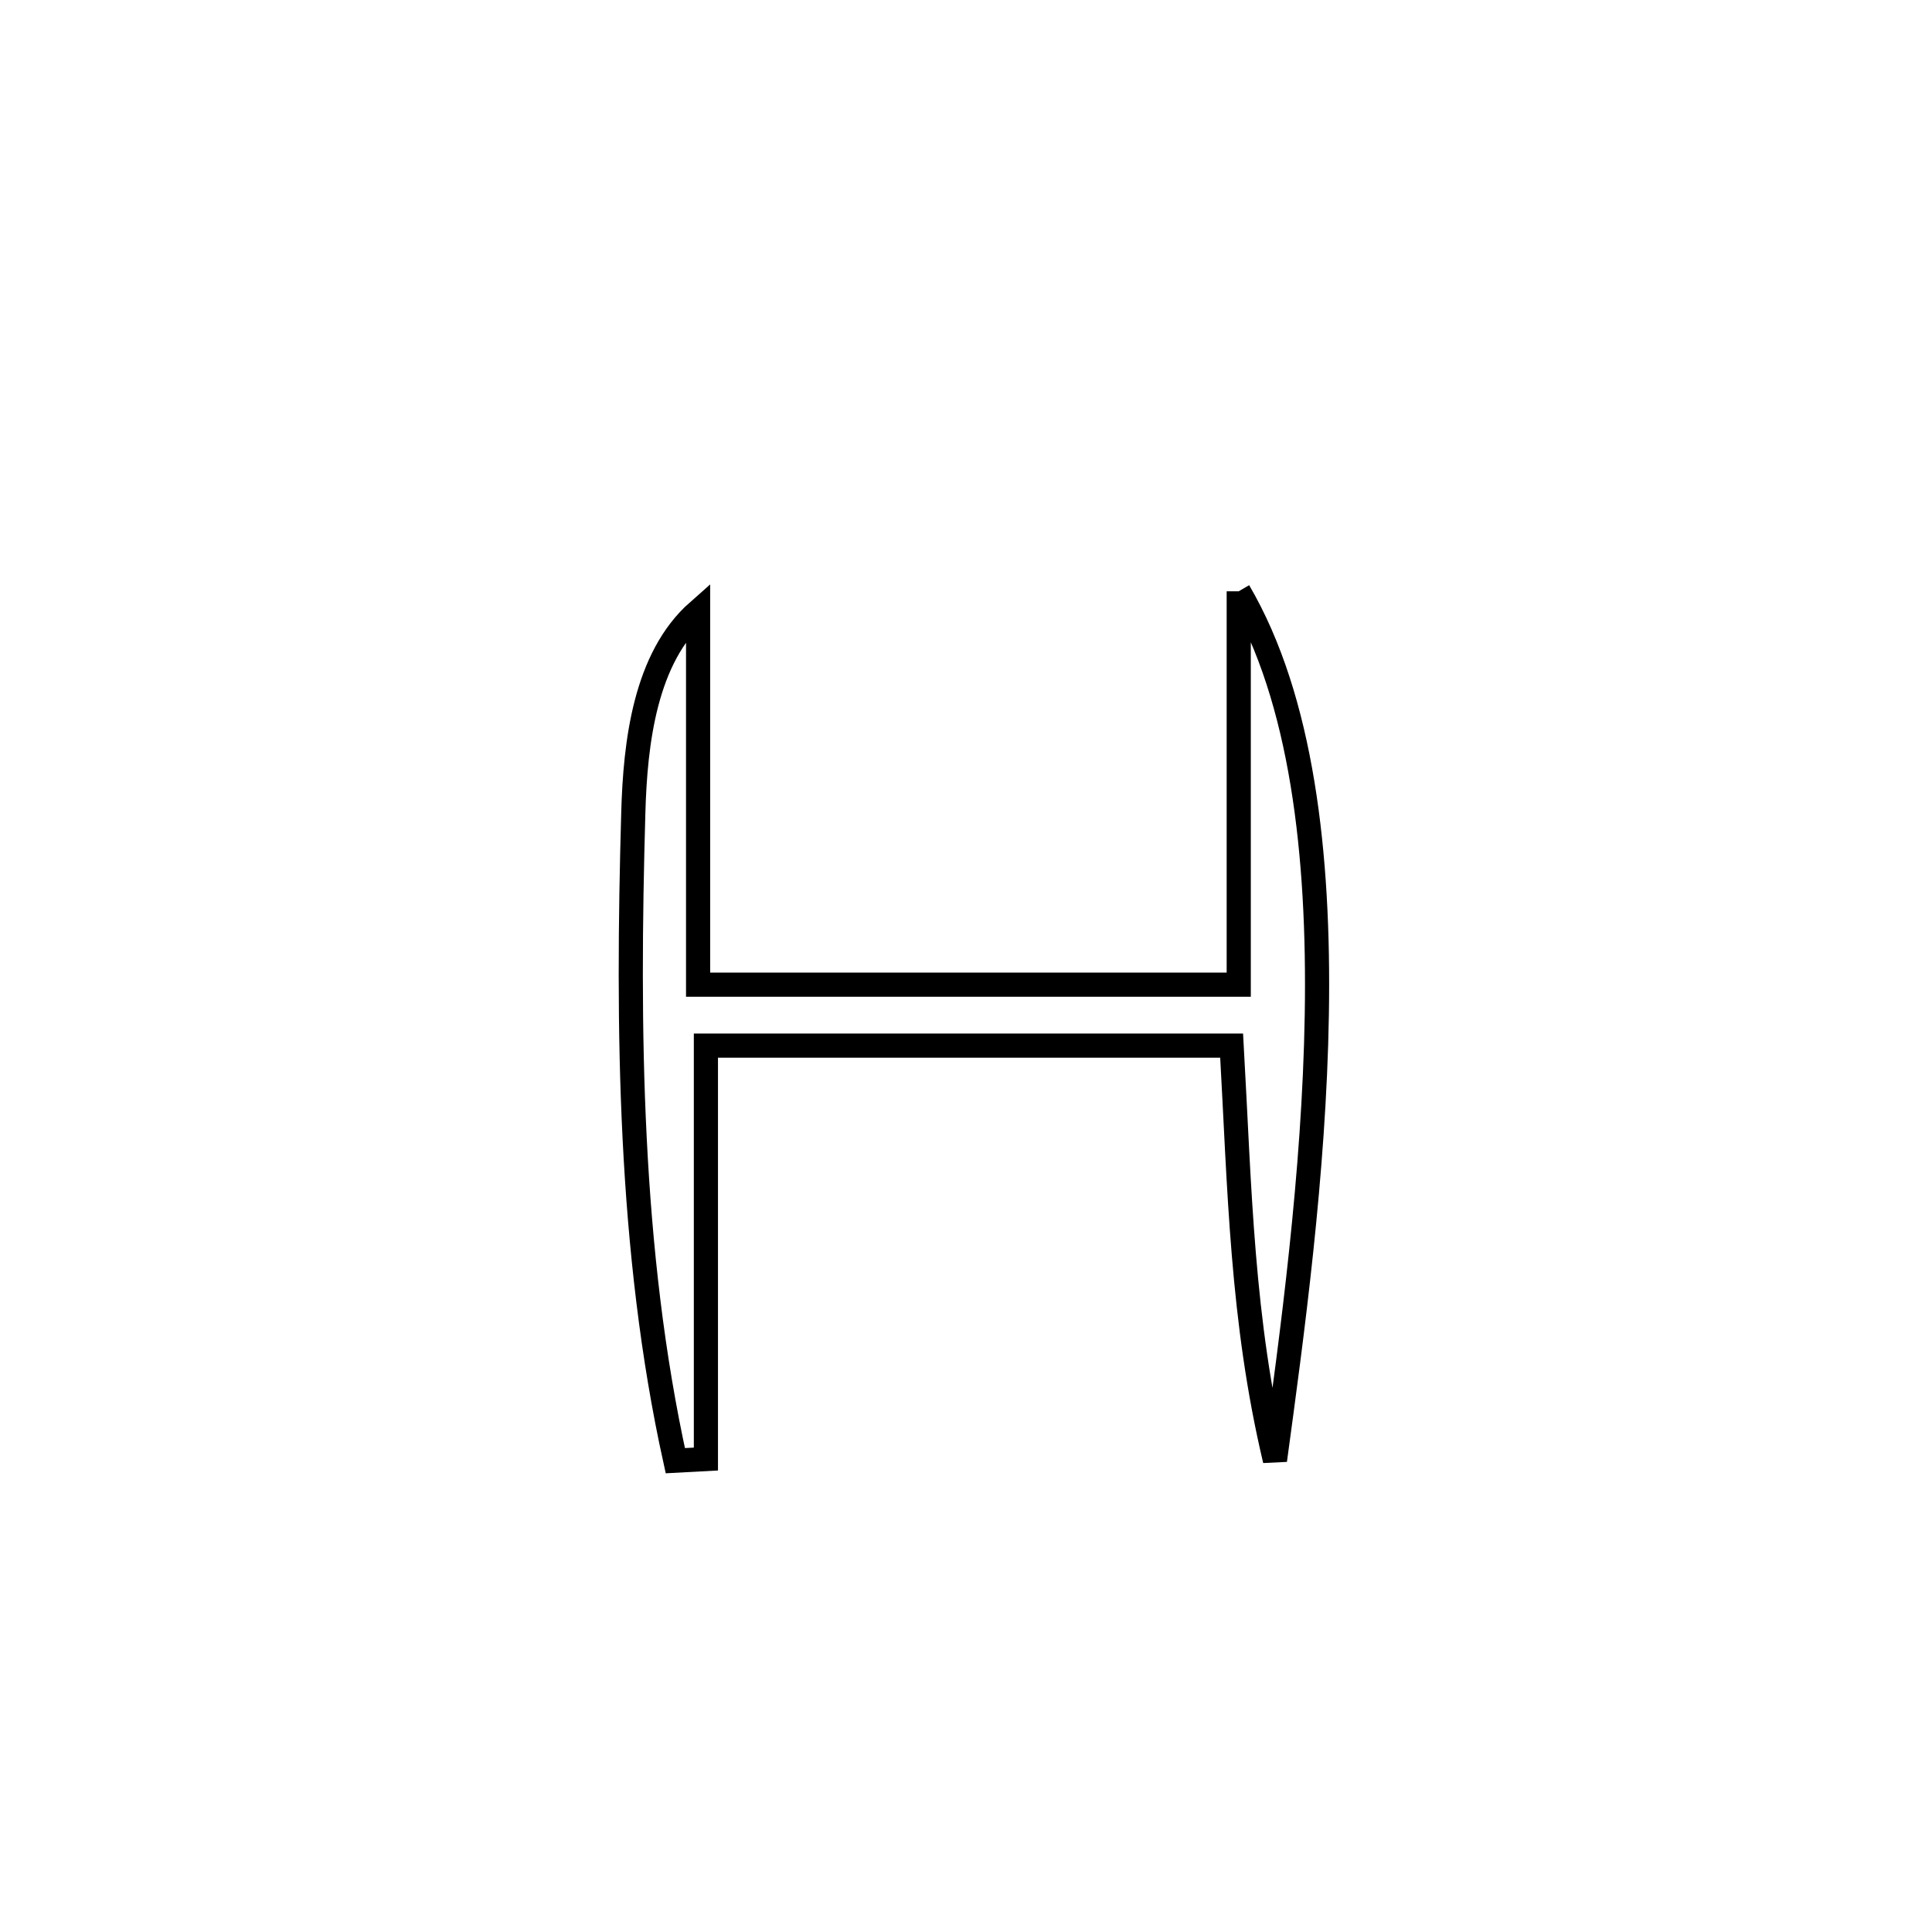 <svg xmlns="http://www.w3.org/2000/svg" viewBox="0.0 0.0 24.0 24.0" height="200px" width="200px"><path fill="none" stroke="black" stroke-width=".3" stroke-opacity="1.0"  filling="0" d="M15.388 7.345 L15.388 7.345 C16.174 8.686 16.391 10.62 16.358 12.602 C16.326 14.583 16.046 16.611 15.838 18.14 L15.838 18.14 C15.423 16.391 15.401 14.779 15.3 12.989 L15.3 12.989 C13.123 12.989 10.946 12.989 8.769 12.989 L8.769 12.989 C8.769 14.701 8.769 16.413 8.769 18.125 L8.769 18.125 C8.642 18.132 8.516 18.138 8.389 18.145 L8.389 18.145 C8.101 16.84 7.952 15.494 7.884 14.142 C7.816 12.79 7.829 11.431 7.867 10.099 C7.891 9.222 8.014 8.172 8.672 7.592 L8.672 7.592 C8.672 9.139 8.672 10.685 8.672 12.232 L8.672 12.232 C10.911 12.232 13.15 12.232 15.388 12.232 L15.388 12.232 C15.388 10.603 15.388 8.974 15.388 7.345 L15.388 7.345"></path></svg>